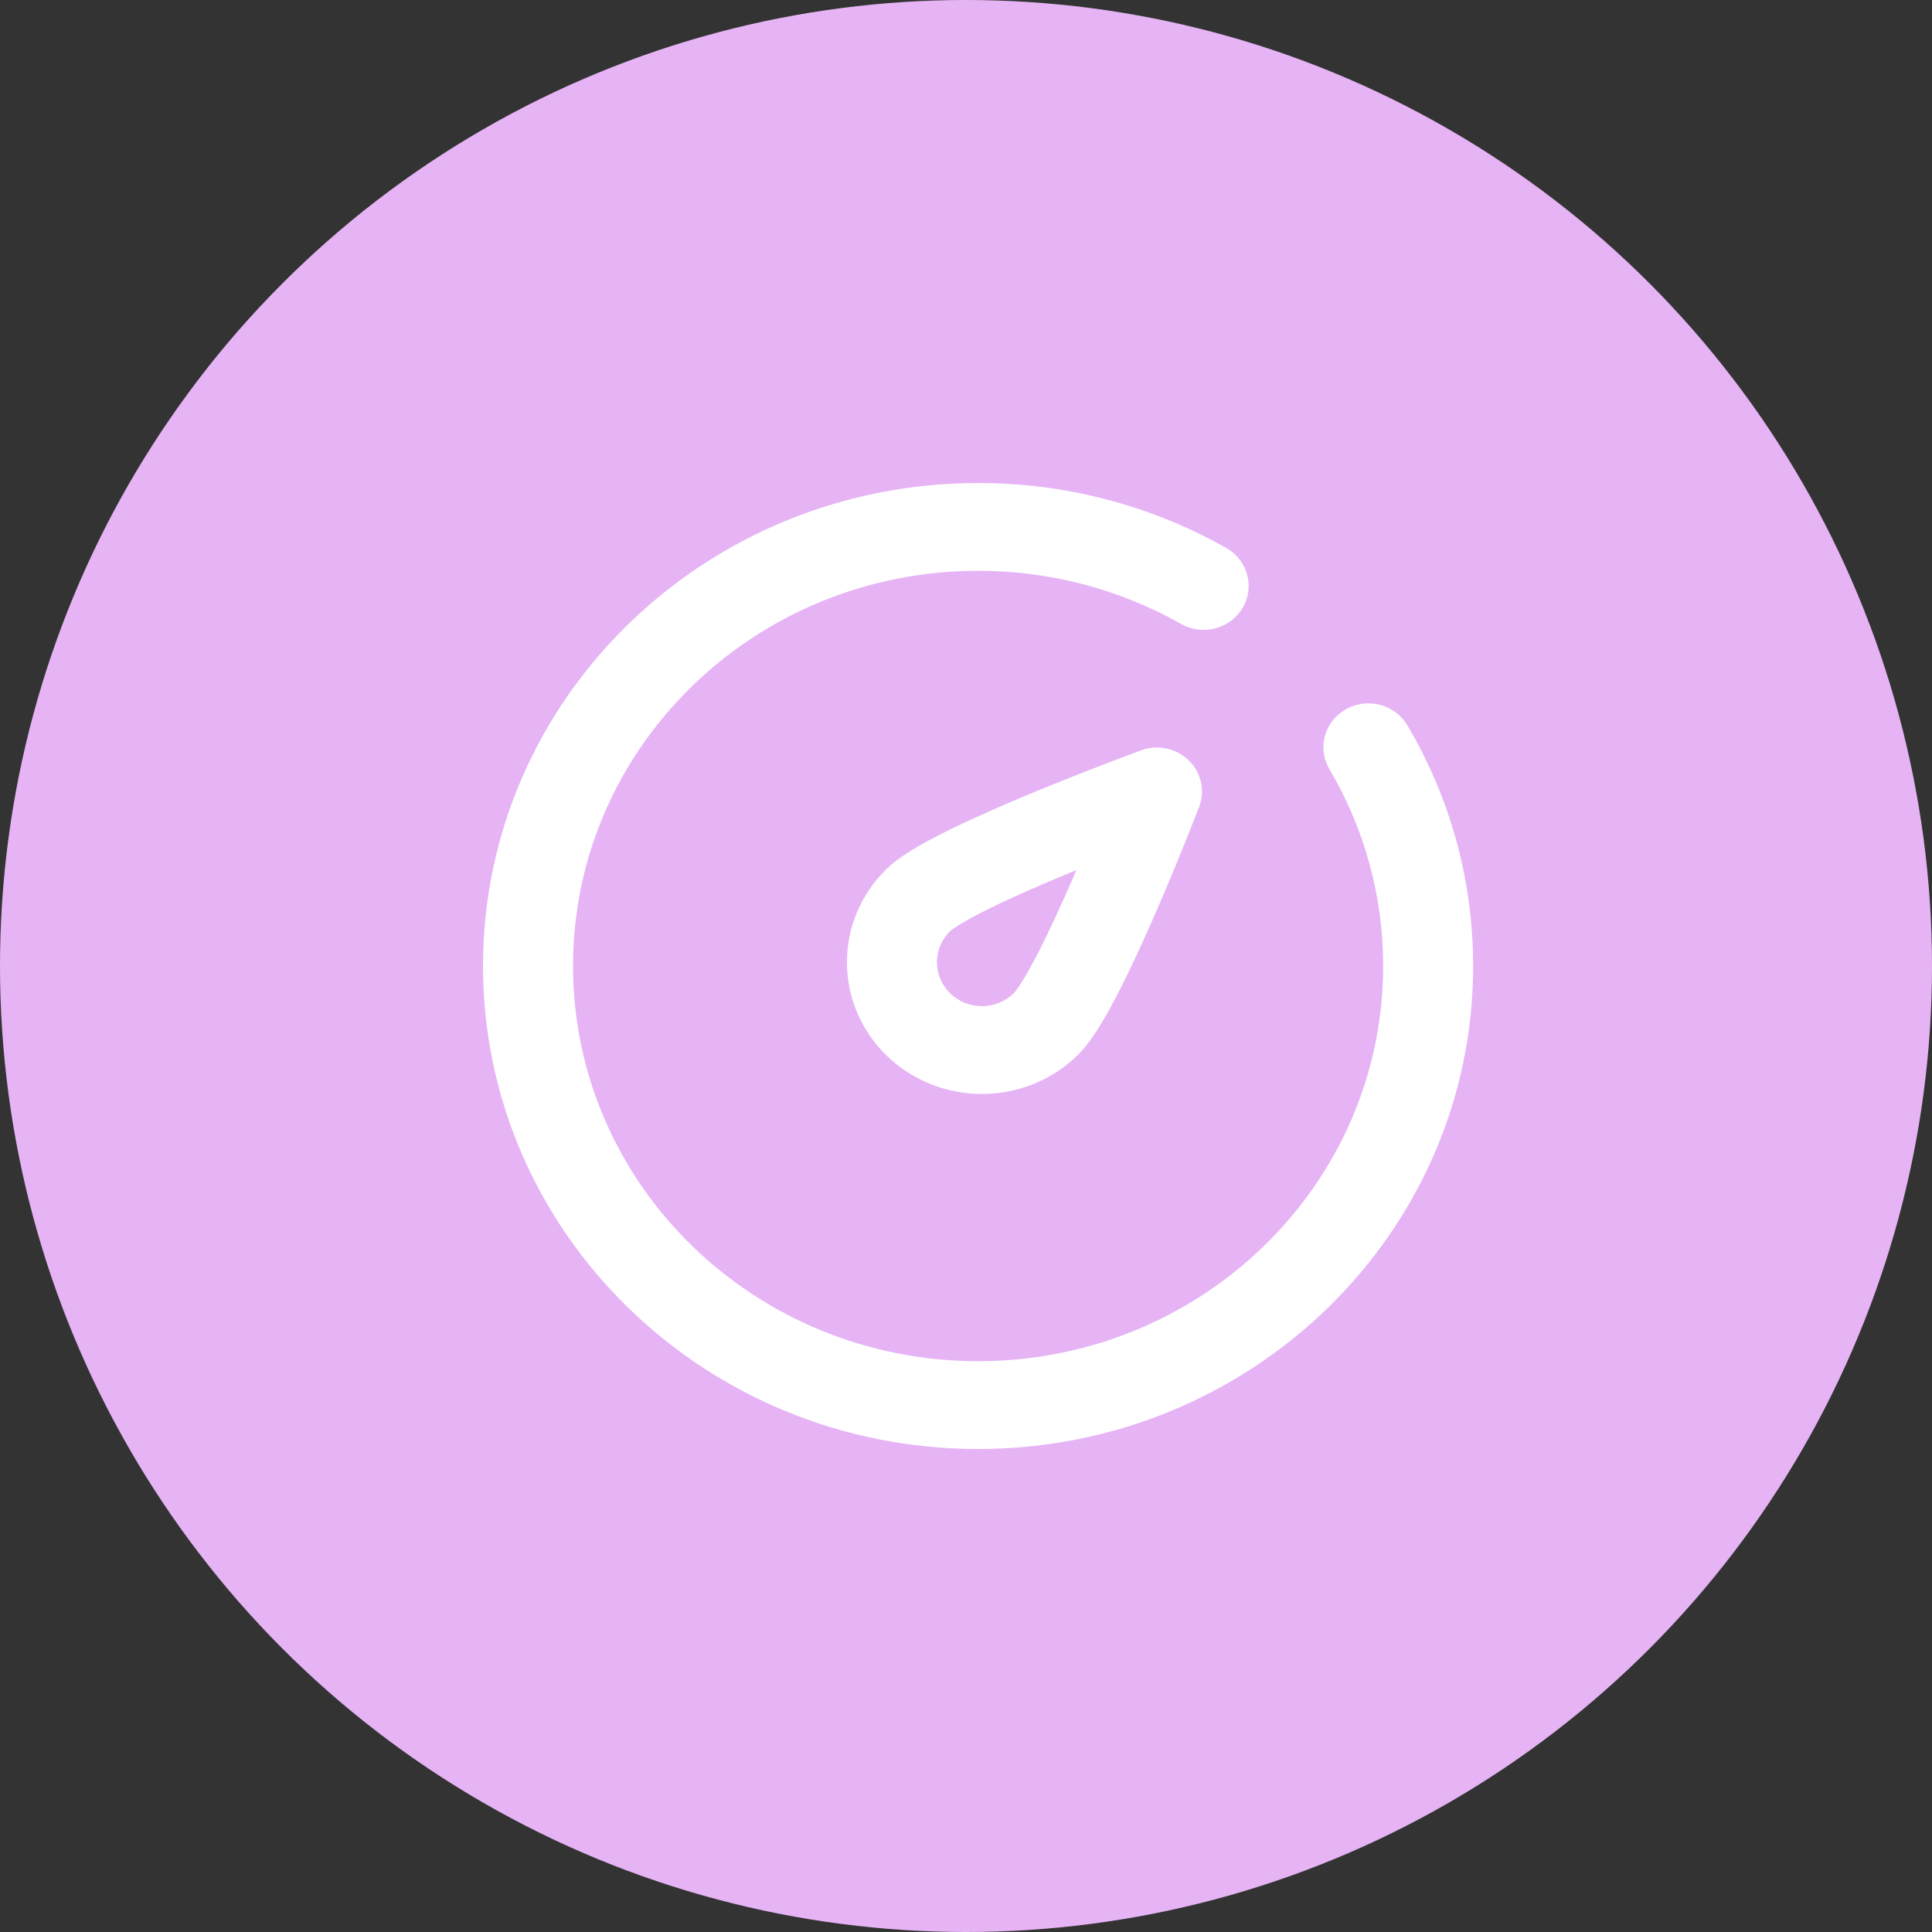<svg width="60" height="60" viewBox="0 0 60 60" fill="none" xmlns="http://www.w3.org/2000/svg">
<rect x="0" y="0" width="60" height="60" fill="#333333" stroke="none"/>
<circle cx="30" cy="30" r="30" fill="#E6B4F5"/>
<path d="M15 30C15 21.716 21.882 15.002 30.373 15.001V15L30.374 15.001L30.375 15V15.001C33.081 14.997 35.741 15.693 38.082 17.018C38.749 17.396 38.976 18.231 38.588 18.883C38.201 19.534 37.345 19.755 36.678 19.377C34.764 18.293 32.59 17.724 30.377 17.727H30.375C23.427 17.727 17.796 23.222 17.796 30C17.796 36.778 23.427 42.273 30.375 42.273C37.323 42.273 42.955 36.778 42.955 30C42.955 27.772 42.347 25.686 41.286 23.888C40.901 23.235 41.131 22.402 41.8 22.026C42.469 21.65 43.323 21.875 43.709 22.527C45.007 24.728 45.75 27.282 45.75 30C45.75 38.285 38.867 45 30.375 45C21.883 45 15 38.285 15 30Z" fill="white"/>
<path d="M35.441 23.302C35.954 23.115 36.532 23.237 36.919 23.615C37.282 23.97 37.415 24.487 37.272 24.963L37.24 25.058L37.239 25.059C37.239 25.06 37.238 25.061 37.238 25.063C37.236 25.066 37.235 25.071 37.232 25.077C37.227 25.09 37.221 25.108 37.211 25.131C37.193 25.178 37.167 25.246 37.133 25.333C37.065 25.507 36.966 25.756 36.845 26.058C36.603 26.66 36.268 27.476 35.897 28.329C35.528 29.178 35.116 30.079 34.721 30.845C34.524 31.228 34.323 31.591 34.127 31.905C33.942 32.2 33.717 32.525 33.46 32.776C32.674 33.543 31.607 33.974 30.495 33.974C29.383 33.974 28.316 33.543 27.529 32.776C26.743 32.008 26.302 30.968 26.302 29.883C26.302 28.798 26.743 27.757 27.529 26.99C27.786 26.739 28.12 26.519 28.422 26.339C28.744 26.148 29.117 25.952 29.509 25.76C30.294 25.374 31.218 24.973 32.088 24.612C32.962 24.251 33.799 23.923 34.416 23.687C34.725 23.569 34.98 23.473 35.158 23.407C35.247 23.374 35.317 23.348 35.365 23.33C35.389 23.321 35.408 23.315 35.421 23.31C35.427 23.308 35.431 23.305 35.435 23.304C35.437 23.303 35.438 23.303 35.439 23.303L35.44 23.302H35.441ZM29.097 29.883C29.097 30.244 29.244 30.591 29.506 30.847C29.769 31.103 30.124 31.247 30.495 31.247C30.865 31.247 31.221 31.103 31.483 30.847C31.483 30.847 31.509 30.821 31.56 30.752C31.609 30.686 31.67 30.598 31.741 30.485C31.883 30.257 32.046 29.964 32.224 29.619C32.58 28.929 32.965 28.089 33.324 27.263C33.359 27.182 33.393 27.101 33.428 27.021C33.346 27.055 33.263 27.088 33.18 27.123C32.334 27.473 31.472 27.848 30.765 28.196C30.411 28.369 30.111 28.529 29.878 28.668C29.762 28.736 29.671 28.795 29.604 28.843C29.536 28.891 29.508 28.917 29.506 28.918C29.244 29.174 29.097 29.521 29.097 29.883Z" fill="white"/>
</svg>
